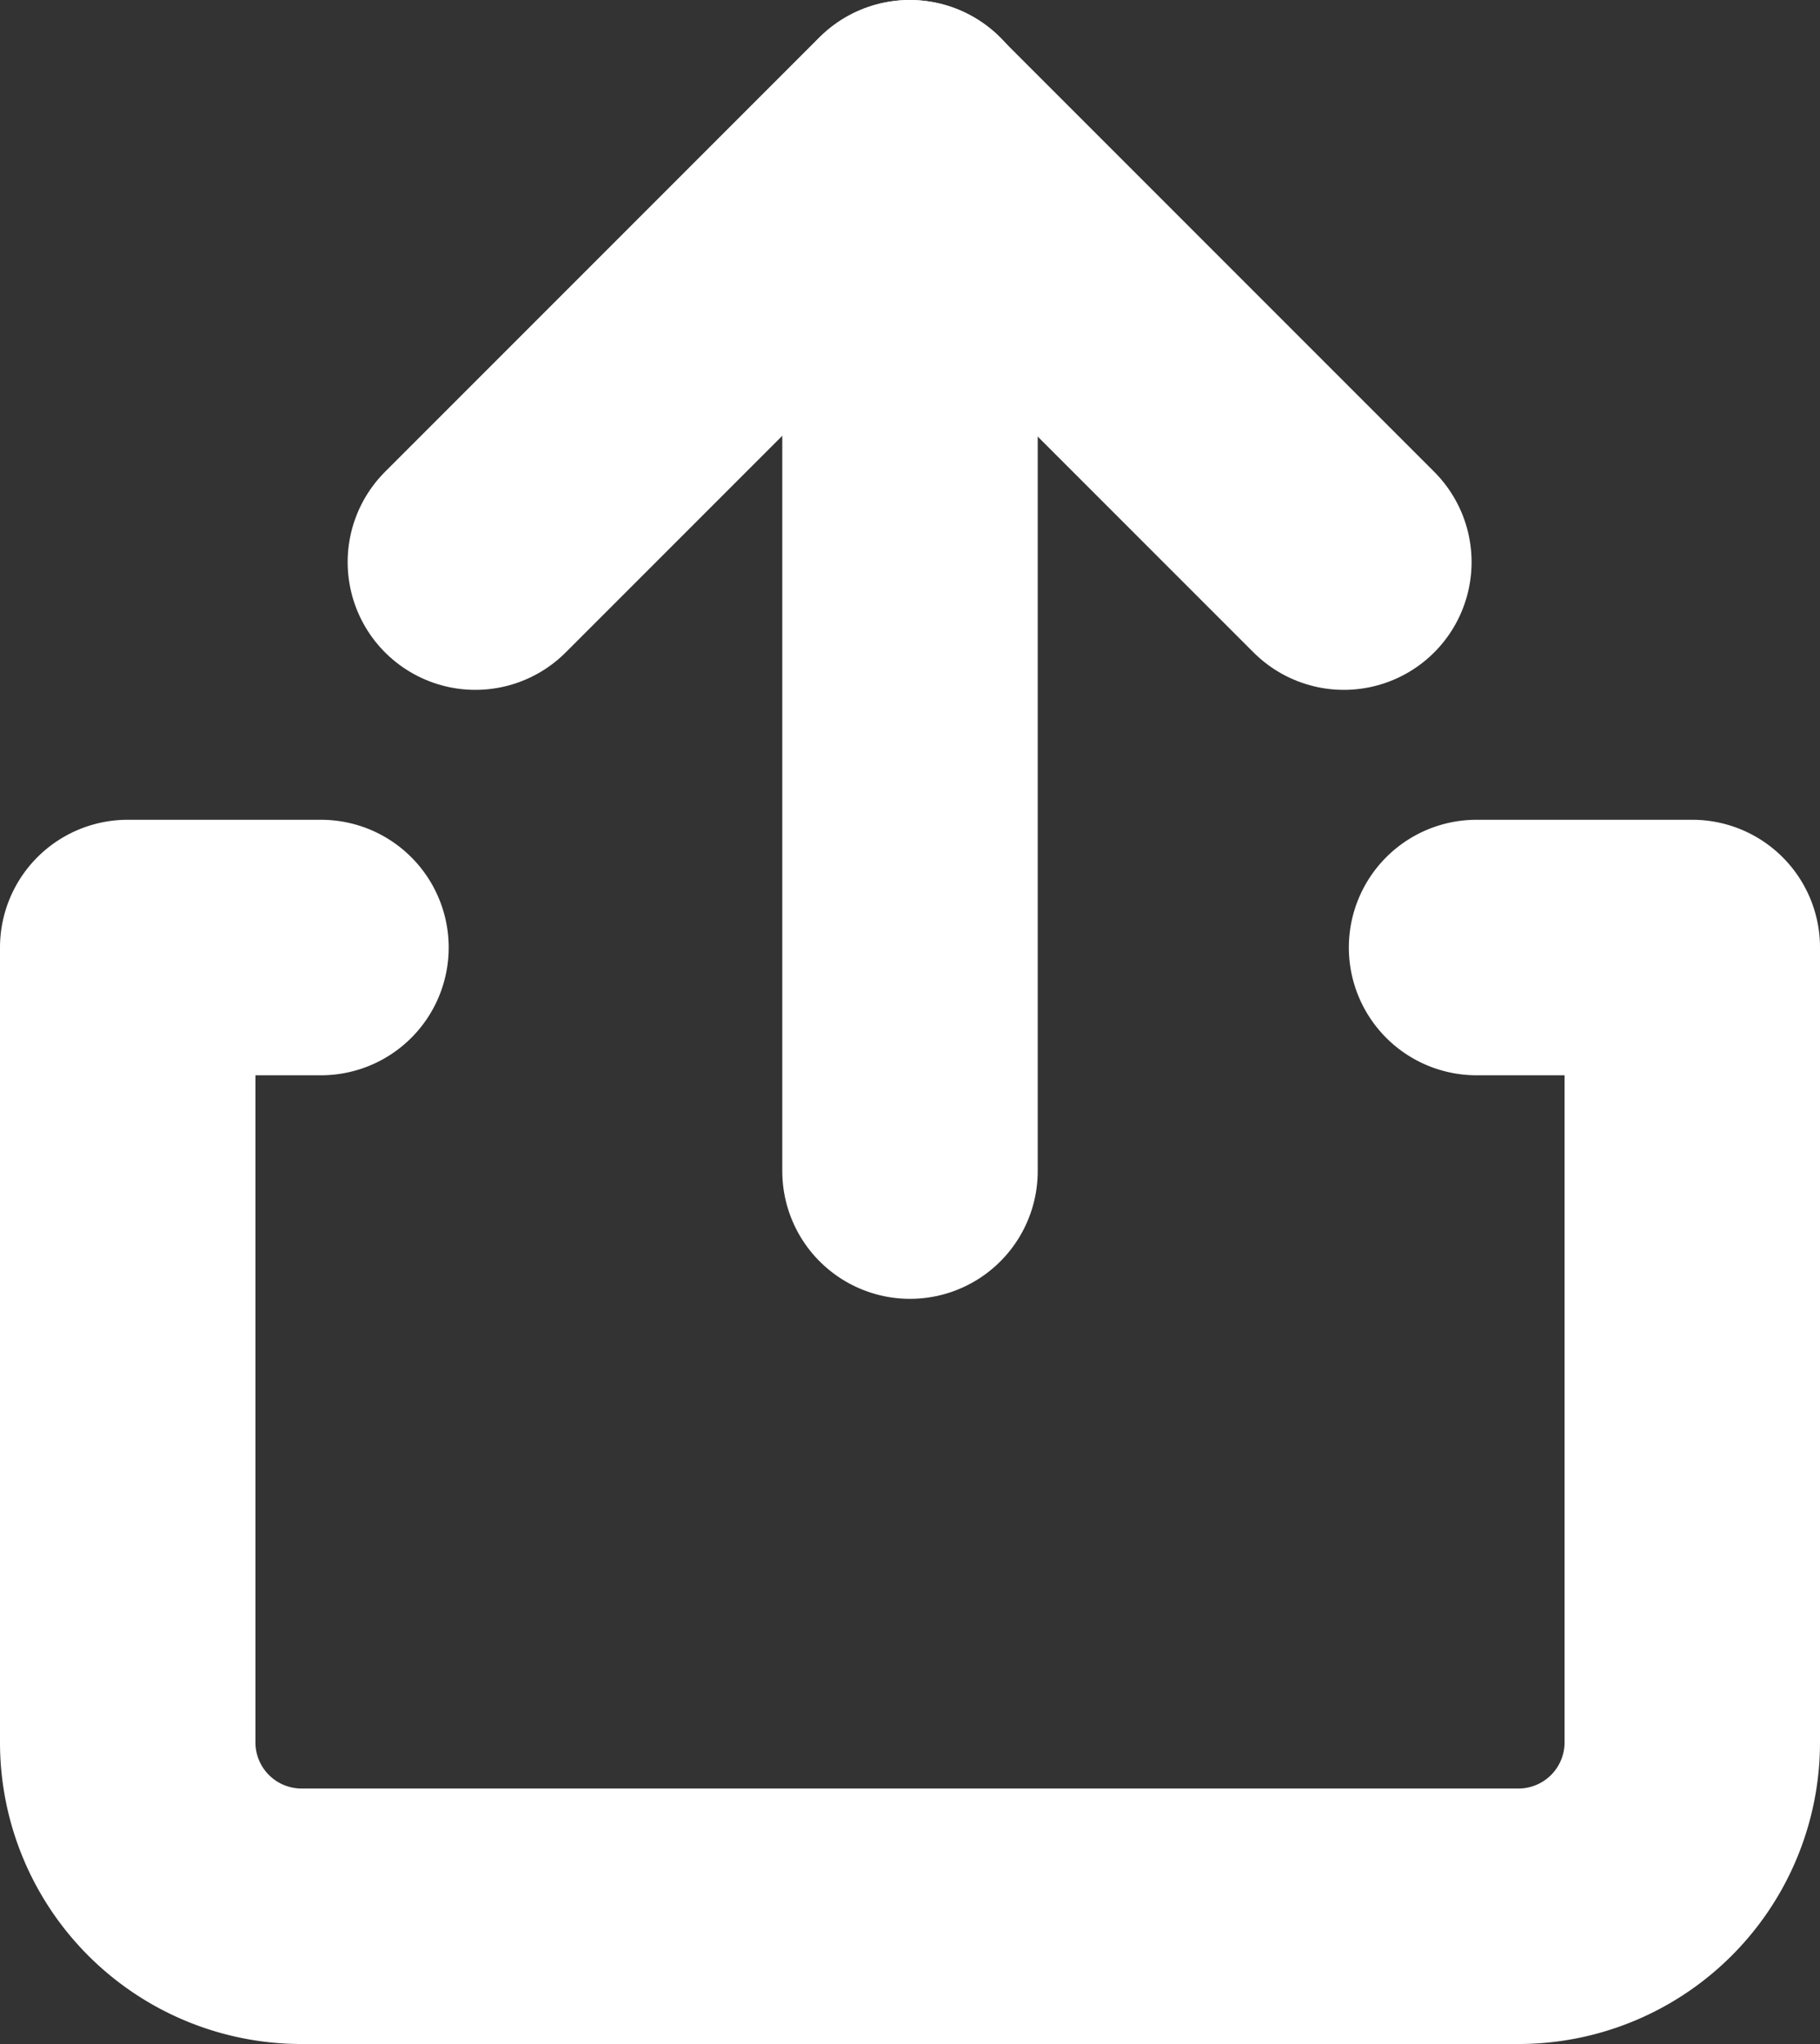 <svg xmlns="http://www.w3.org/2000/svg" width="14.25" height="16" viewBox="0 0 14.25 16"><rect x="0" y="0" width="14.25" height="16" fill="#333333" stroke="none"/><g transform="translate(-176 -633)"><path d="M6.013,15.5H4.5v6.222a1.361,1.361,0,0,0,1.361,1.361h9.528a1.361,1.361,0,0,0,1.361-1.361V15.5H15.061" transform="translate(172.5 624.917)" fill="none" stroke="#fff" stroke-linecap="round" stroke-linejoin="round" stroke-width="2"/><g transform="translate(179.722 634)"><path d="M10.5,18.4,13.9,15l3.4,3.4" transform="translate(-10.5 -15)" fill="none" stroke="#fff" stroke-linecap="round" stroke-linejoin="round" stroke-width="2"/><path d="M18,4.5v8.167" transform="translate(-14.597 -4.5)" fill="none" stroke="#fff" stroke-linecap="round" stroke-linejoin="round" stroke-width="2"/></g></g></svg>